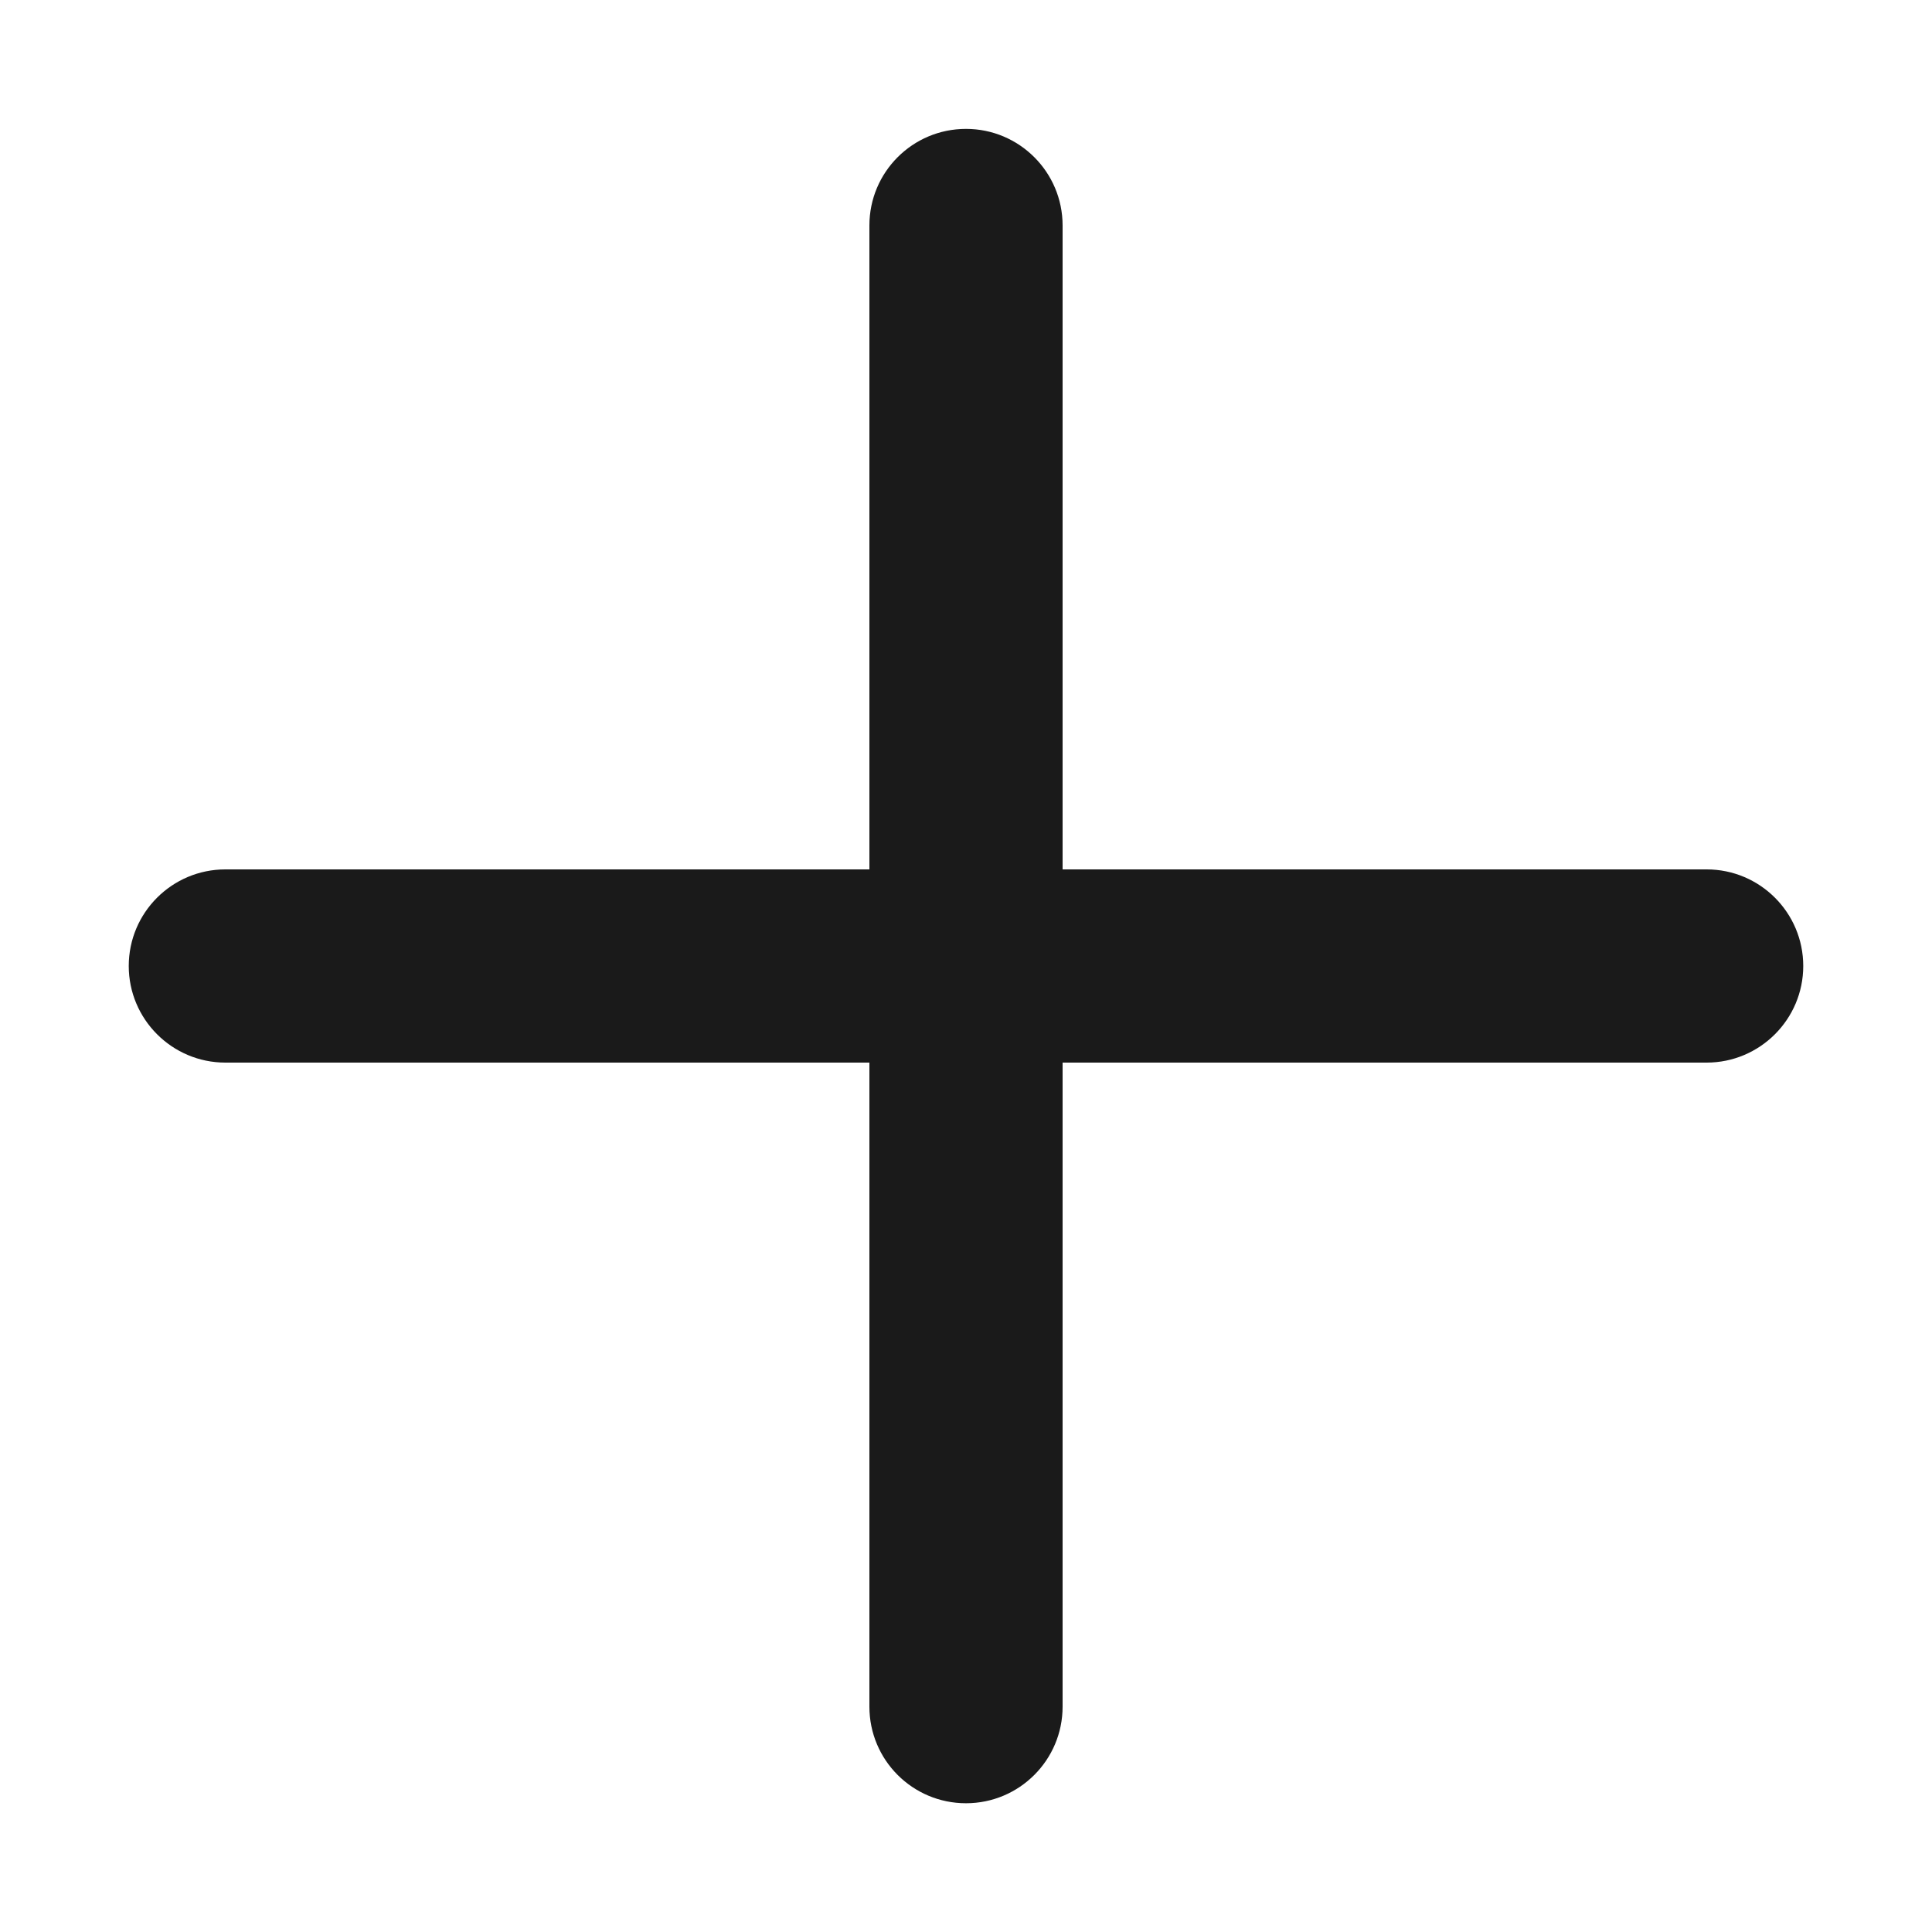 <svg width="14" height="14" viewBox="0 0 14 14" fill="none" xmlns="http://www.w3.org/2000/svg">
<path fill-rule="evenodd" clip-rule="evenodd" d="M6.3 12.367C6.3 12.754 6.613 13.067 7 13.067C7.386 13.067 7.7 12.754 7.7 12.367V7.7H12.367C12.753 7.7 13.067 7.386 13.067 7C13.067 6.613 12.753 6.3 12.367 6.3H7.7V1.634C7.7 1.247 7.386 0.934 7 0.934C6.613 0.934 6.3 1.247 6.3 1.634V6.3H1.633C1.247 6.3 0.933 6.613 0.933 7C0.933 7.386 1.247 7.7 1.633 7.7H6.3V12.367Z" fill="#1A1A1A"/>
</svg>
